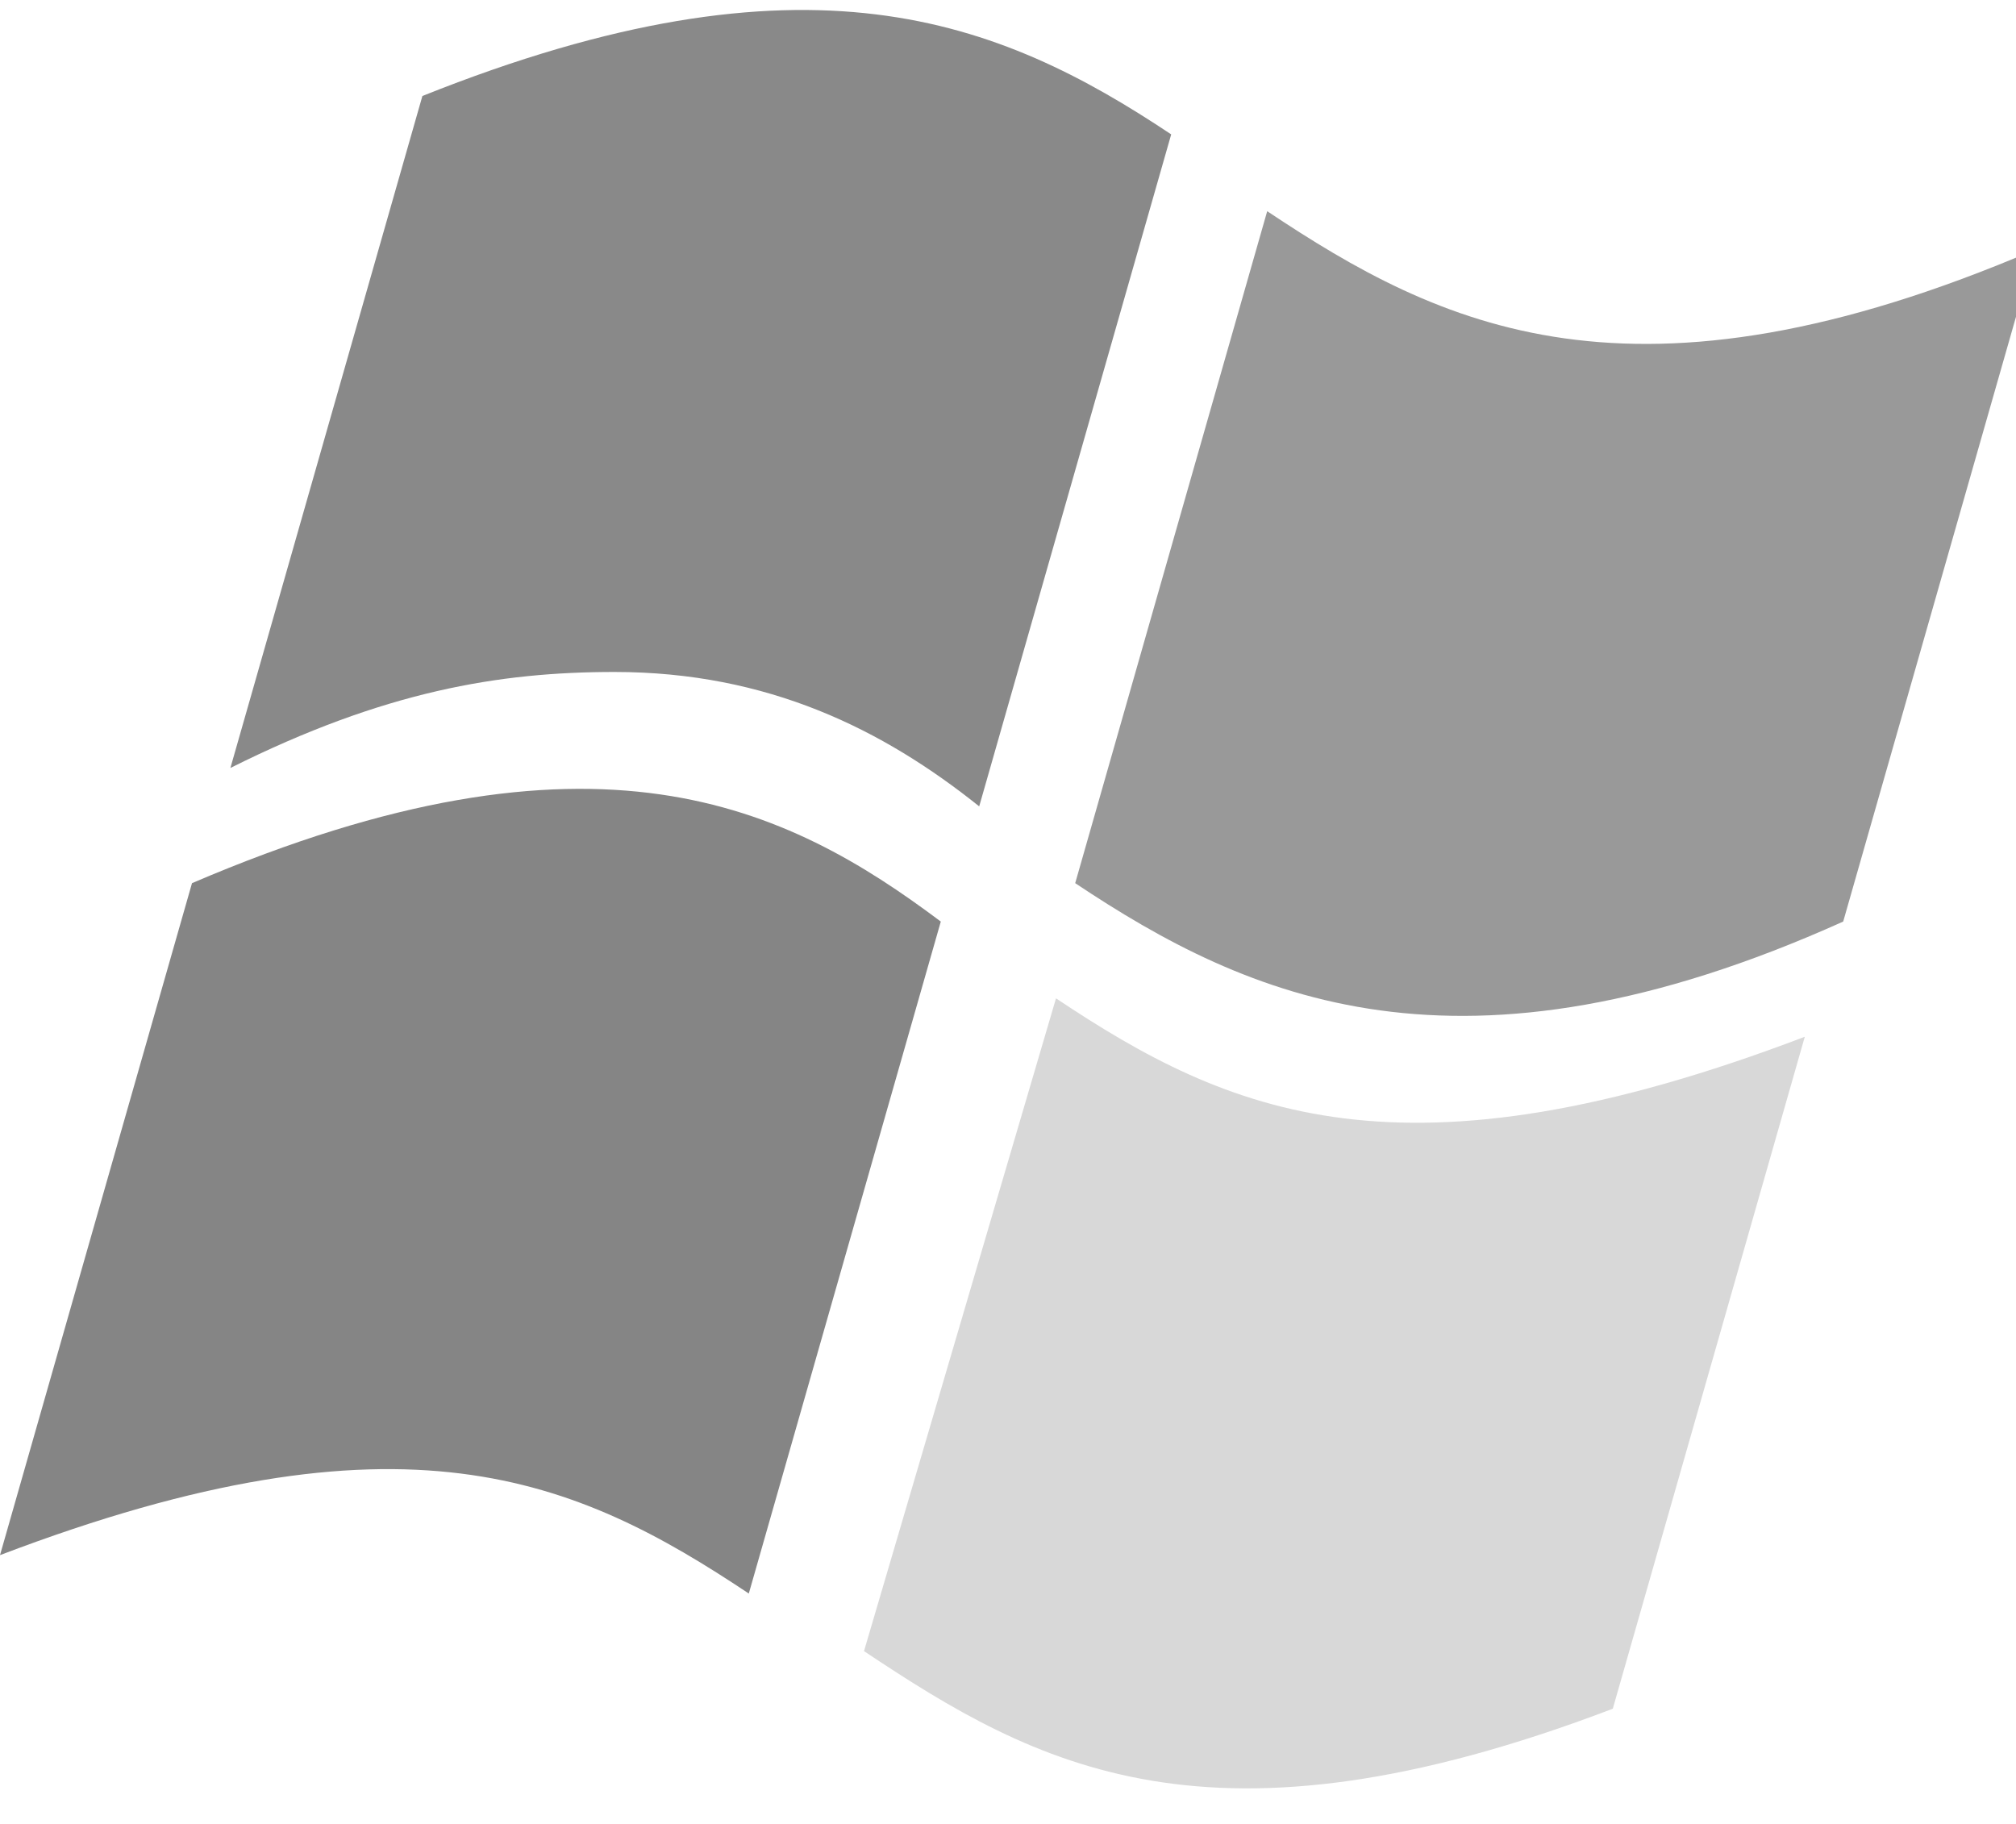 <svg xmlns="http://www.w3.org/2000/svg" viewBox="0 0 105 95"><path fill="#999999" d="M106,13c-21,9-31,4-40-2l-10,35c9,6,20,11,40,2l10-35z"/><path fill="#858585" d="M39,83c-9-6-18-10-39-2l10-35c21-9,31-4,39,2l-10,35z"/><path fill="#898989" d="M51,42c-5-4-11-7-19-7c-6,0-12,1-20,5l10-35c20-8,30-4,39,2l-10,35z"/><path fill="#d8d8d8" d="M55,52c9,6,18,10,39,2l-10,35c-21,8-30,3-39-3l10-34z"/></svg>